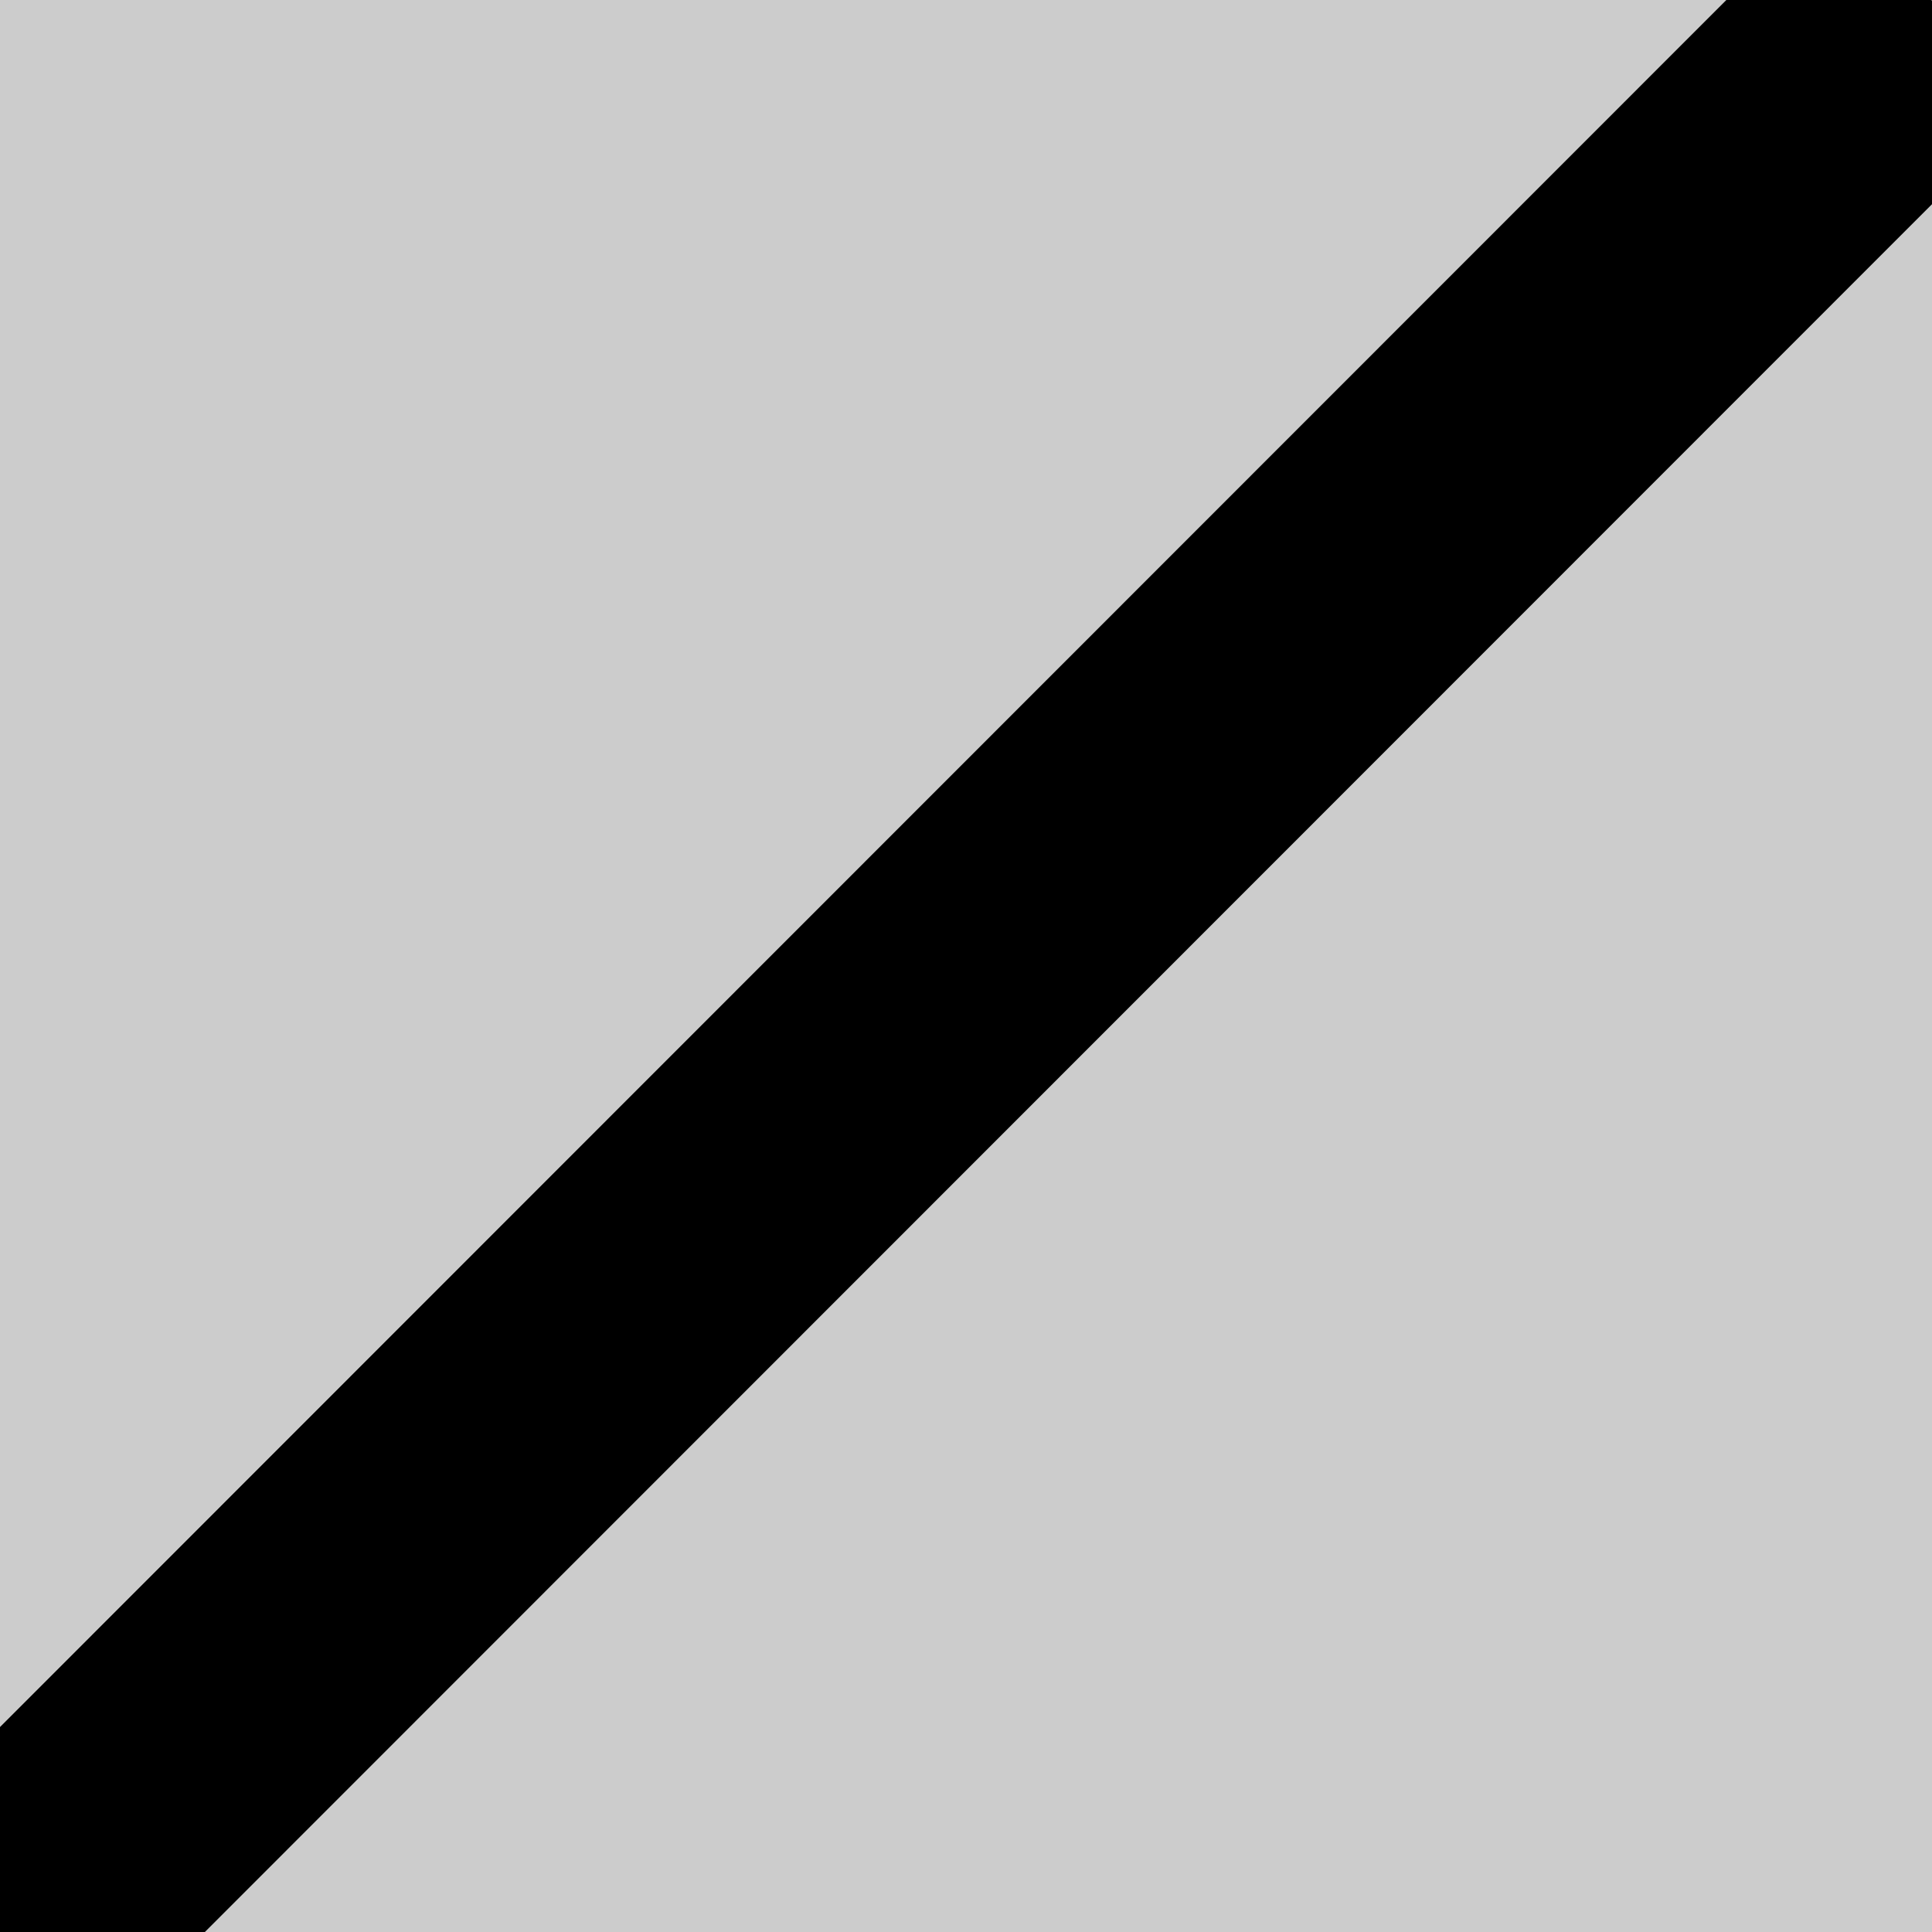 <?xml version="1.0" encoding="utf-8"?>
<!-- Generator: Adobe Illustrator 16.0.0, SVG Export Plug-In . SVG Version: 6.00 Build 0)  -->
<!DOCTYPE svg PUBLIC "-//W3C//DTD SVG 1.1//EN" "http://www.w3.org/Graphics/SVG/1.1/DTD/svg11.dtd">
<svg version="1.1" id="Layer_1" xmlns="http://www.w3.org/2000/svg" xmlns:xlink="http://www.w3.org/1999/xlink" x="0px" y="0px"
	 width="5px" height="5px" viewBox="0 0 5 5" enable-background="new 0 0 5 5" xml:space="preserve">
<g>
	<g>
		<rect id="XMLID_1_" opacity="0.2" width="5" height="5"/>
	</g>
	<g>
		<defs>
			<rect id="SVGID_1_" width="5" height="5"/>
		</defs>
		<clipPath id="SVGID_2_">
			<use xlink:href="#SVGID_1_"  overflow="visible"/>
		</clipPath>
		
			<line clip-path="url(#SVGID_2_)" fill="none" stroke="#000000" stroke-width="0.75" stroke-miterlimit="10" x1="4.998" y1="0" x2="0" y2="5"/>
	</g>
</g>
</svg>
